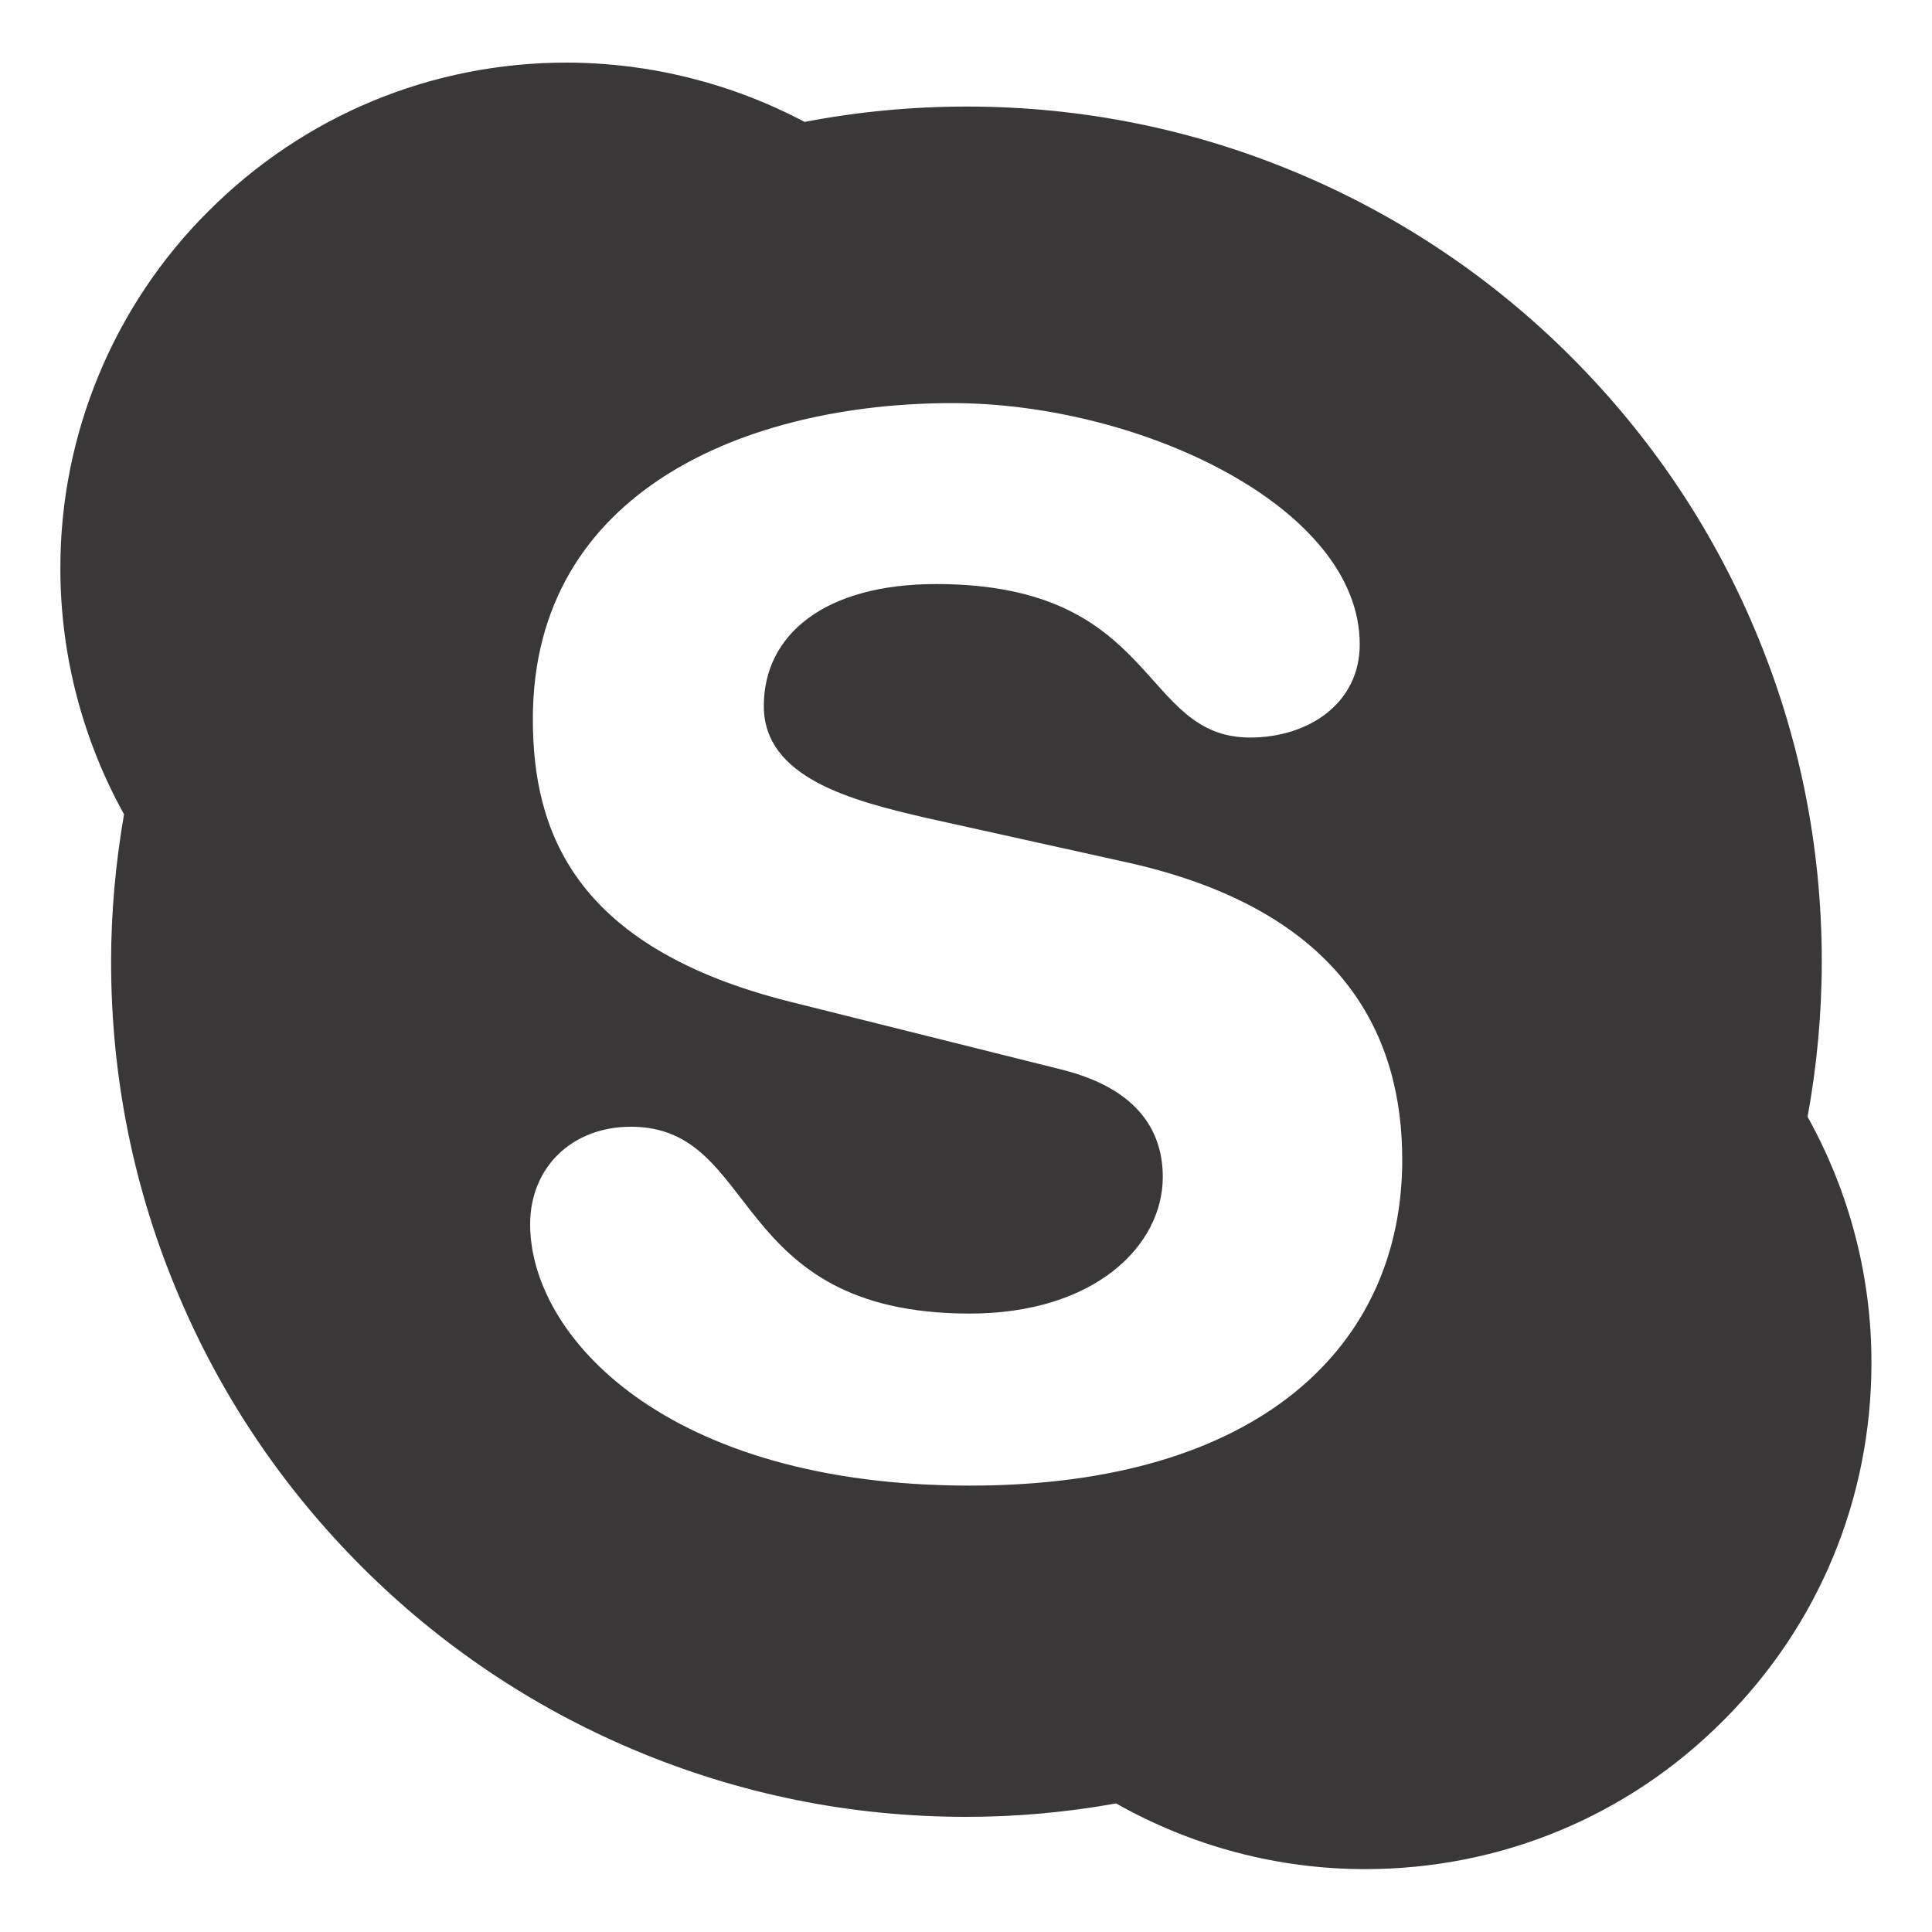 <svg width="20" height="20" viewBox="0 0 20 20" fill="none" xmlns="http://www.w3.org/2000/svg">
<path d="M18.712 11.561C18.808 11.034 18.859 10.495 18.859 9.955C18.859 8.76 18.625 7.6 18.163 6.51C17.718 5.455 17.078 4.509 16.265 3.695C15.458 2.887 14.502 2.243 13.45 1.799C12.358 1.337 11.2 1.103 10.005 1.103C9.442 1.103 8.877 1.157 8.329 1.262C7.57 0.86 6.724 0.65 5.866 0.648C4.466 0.648 3.149 1.195 2.16 2.184C1.672 2.669 1.285 3.247 1.022 3.883C0.758 4.519 0.623 5.201 0.625 5.889C0.625 6.78 0.855 7.656 1.284 8.43C1.197 8.931 1.15 9.445 1.15 9.955C1.15 11.151 1.384 12.311 1.846 13.401C2.291 14.456 2.929 15.402 3.742 16.216C4.555 17.029 5.502 17.666 6.557 18.112C7.649 18.573 8.807 18.808 10.002 18.808C10.523 18.808 11.043 18.761 11.554 18.669C12.339 19.113 13.225 19.349 14.132 19.349C15.531 19.349 16.849 18.805 17.837 17.814C18.829 16.825 19.373 15.508 19.373 14.109C19.375 13.218 19.145 12.339 18.712 11.561ZM10.04 15.379C6.895 15.379 5.488 13.832 5.488 12.674C5.488 12.079 5.927 11.664 6.531 11.664C7.877 11.664 7.53 13.598 10.04 13.598C11.327 13.598 12.037 12.899 12.037 12.184C12.037 11.755 11.826 11.277 10.977 11.069L8.179 10.37C5.927 9.805 5.516 8.587 5.516 7.443C5.516 5.066 7.755 4.173 9.857 4.173C11.793 4.173 14.076 5.245 14.076 6.67C14.076 7.281 13.546 7.635 12.941 7.635C11.793 7.635 12.004 6.046 9.691 6.046C8.542 6.046 7.907 6.566 7.907 7.309C7.907 8.052 8.814 8.289 9.602 8.47L11.674 8.929C13.942 9.435 14.516 10.759 14.516 12.006C14.516 13.935 13.033 15.379 10.04 15.379Z" fill="#393737"/>
</svg>
